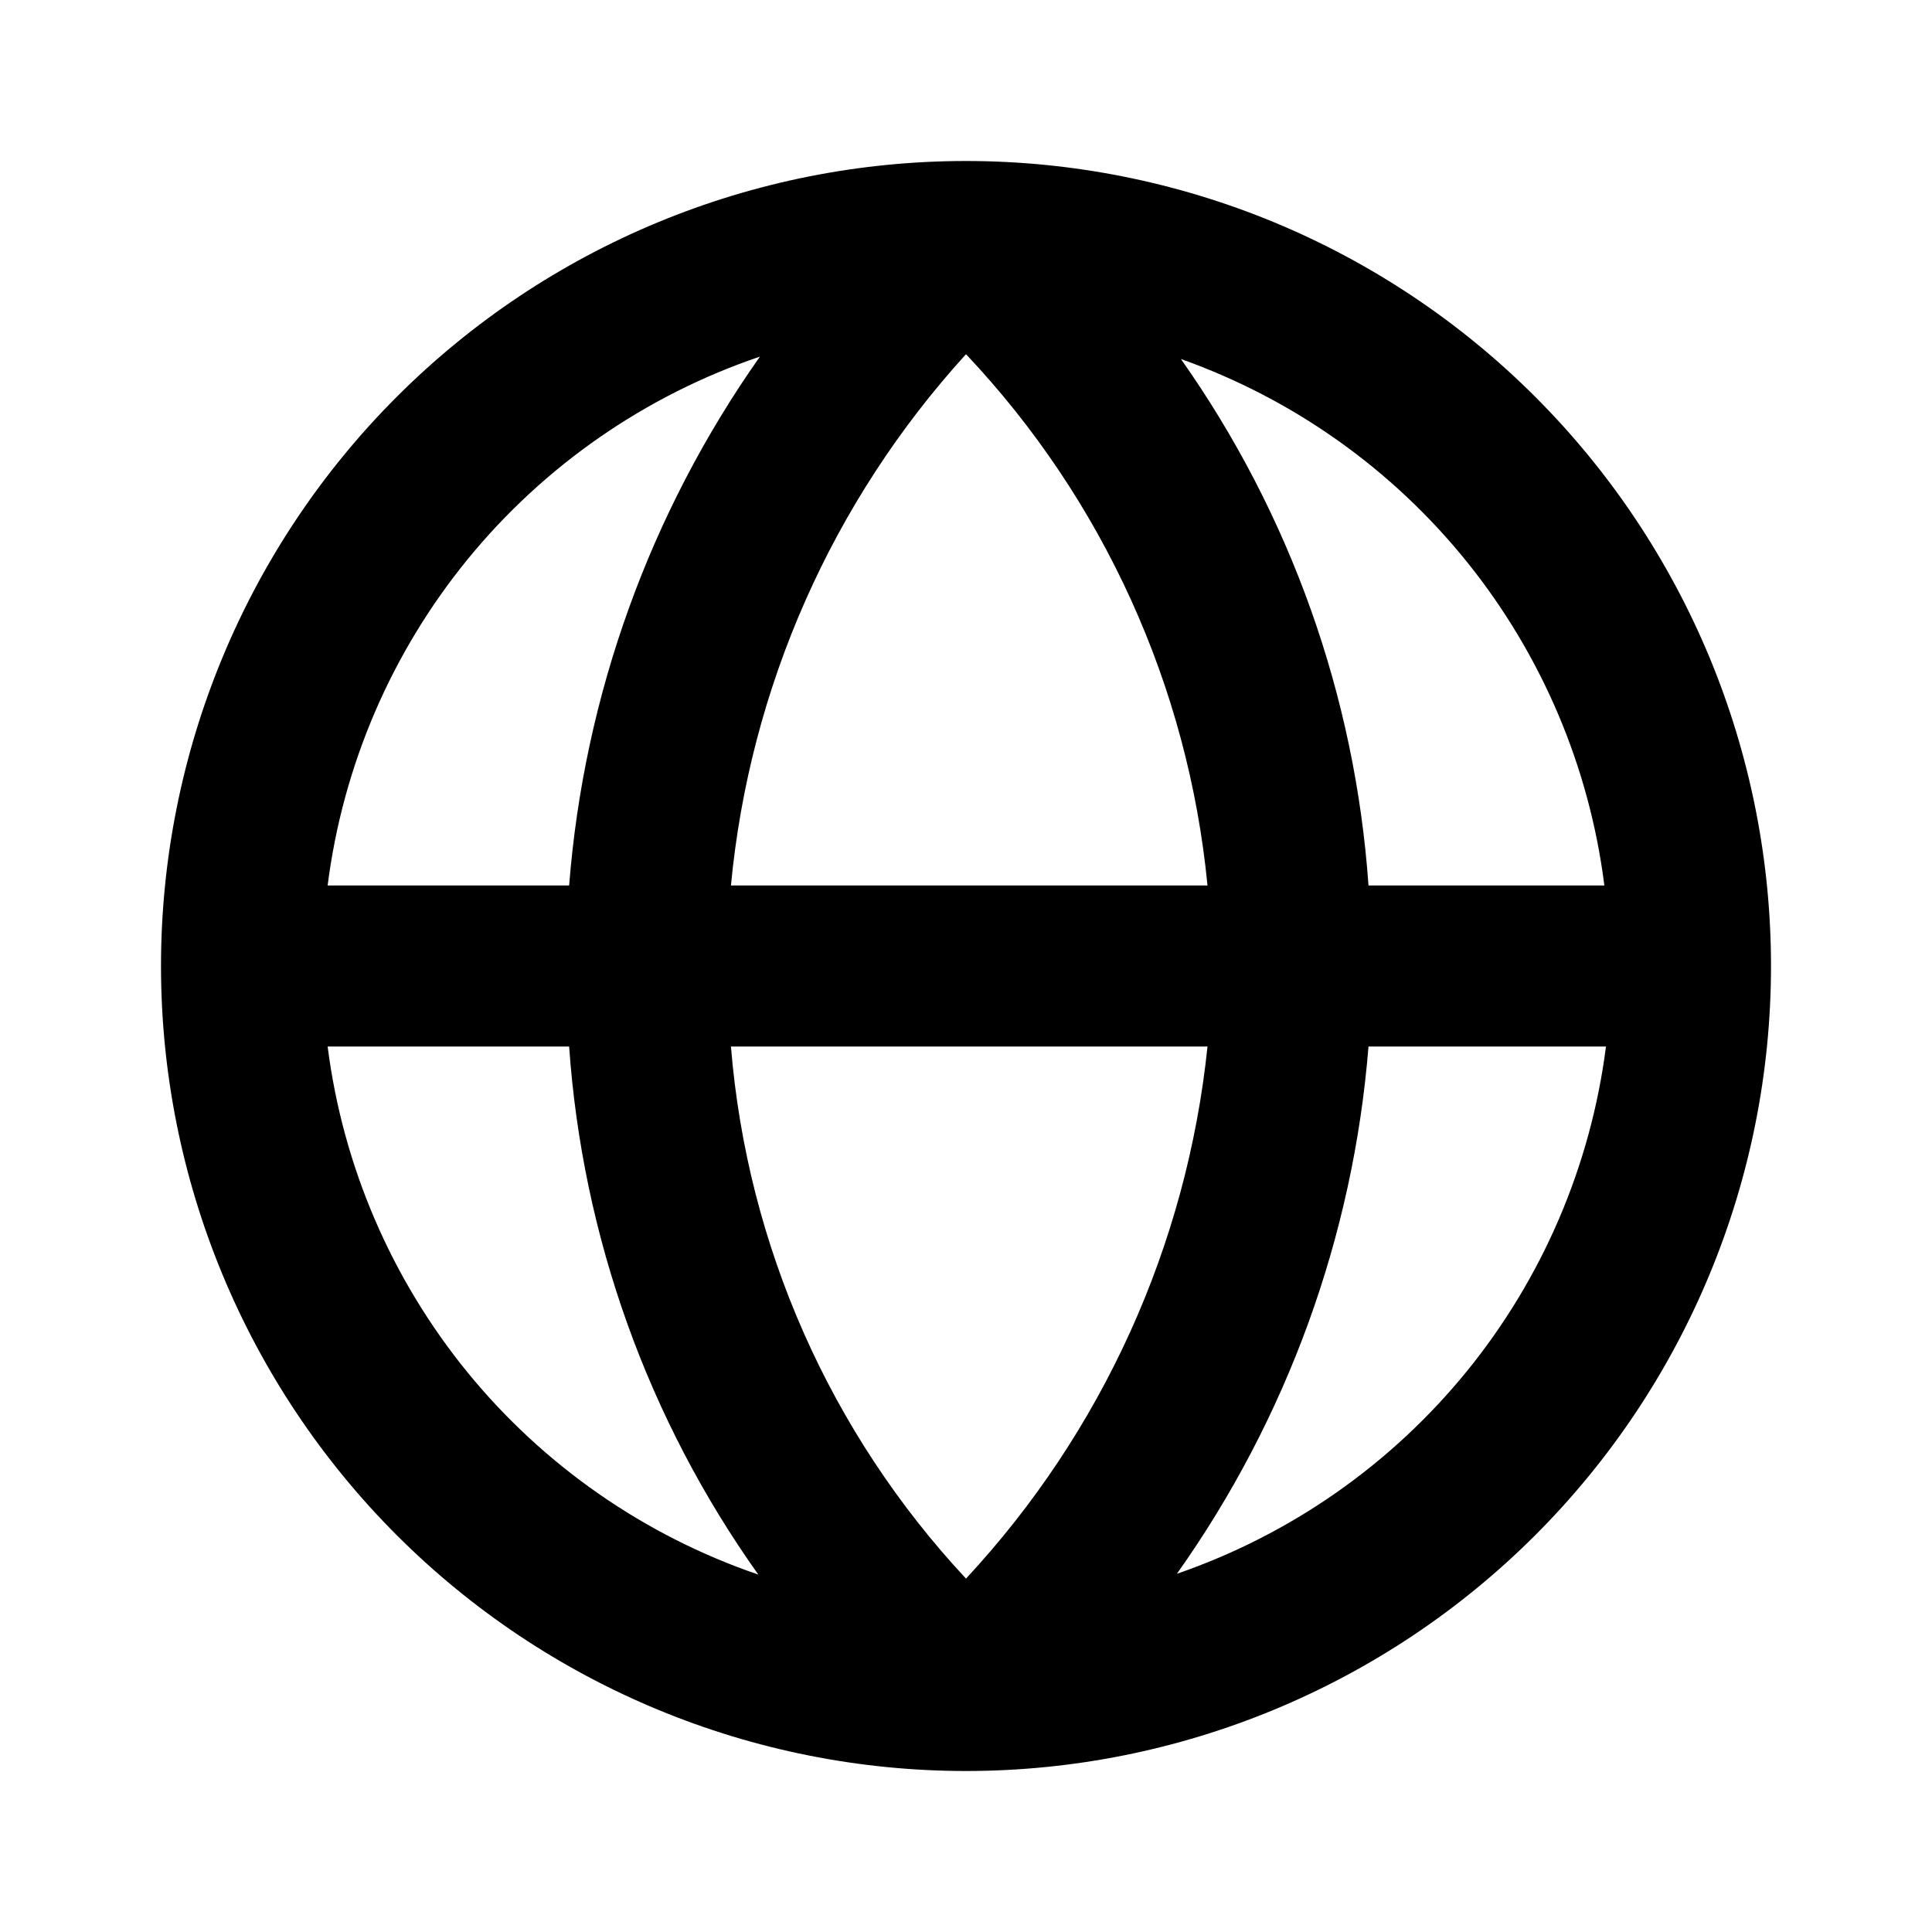 <svg width="24" height="24" viewBox="0 0 24 24" fill="none" xmlns="http://www.w3.org/2000/svg">
<g clip-path="url(#clip0_201_67936)">
<path d="M22 12C22 10.687 21.741 9.386 21.239 8.173C20.736 6.96 20 5.858 19.071 4.929C18.142 4 17.04 3.264 15.827 2.761C14.614 2.259 13.313 2 12 2C9.348 2 6.804 3.054 4.929 4.929C3.054 6.804 2 9.348 2 12C2 14.652 3.054 17.196 4.929 19.071C6.804 20.946 9.348 22 12 22C14.652 22 17.196 20.946 19.071 19.071C20.946 17.196 22 14.652 22 12ZM19.93 11H17C16.835 8.648 16.029 6.386 14.67 4.46C16.067 4.956 17.298 5.83 18.227 6.985C19.155 8.14 19.745 9.53 19.93 11ZM9.08 13H15C14.744 15.471 13.691 17.791 12 19.61C10.31 17.798 9.281 15.469 9.08 13ZM9.08 11C9.313 8.542 10.338 6.226 12 4.4C13.705 6.206 14.76 8.528 15 11H9.08ZM9.44 4.43C8.074 6.367 7.255 8.637 7.07 11H4.07C4.259 9.511 4.863 8.106 5.812 6.944C6.762 5.783 8.019 4.911 9.44 4.43ZM4.07 13H7.07C7.235 15.361 8.048 17.631 9.42 19.56C8.004 19.076 6.752 18.205 5.806 17.046C4.861 15.886 4.259 14.484 4.07 13ZM14.62 19.55C15.988 17.621 16.811 15.358 17 13H19.95C19.761 14.48 19.162 15.878 18.22 17.036C17.278 18.193 16.031 19.064 14.62 19.55Z" fill="black"/>
</g>
<defs>
<clipPath id="clip0_201_67936">
<rect width="24" height="24" fill="white"/>
</clipPath>
</defs>
</svg>

